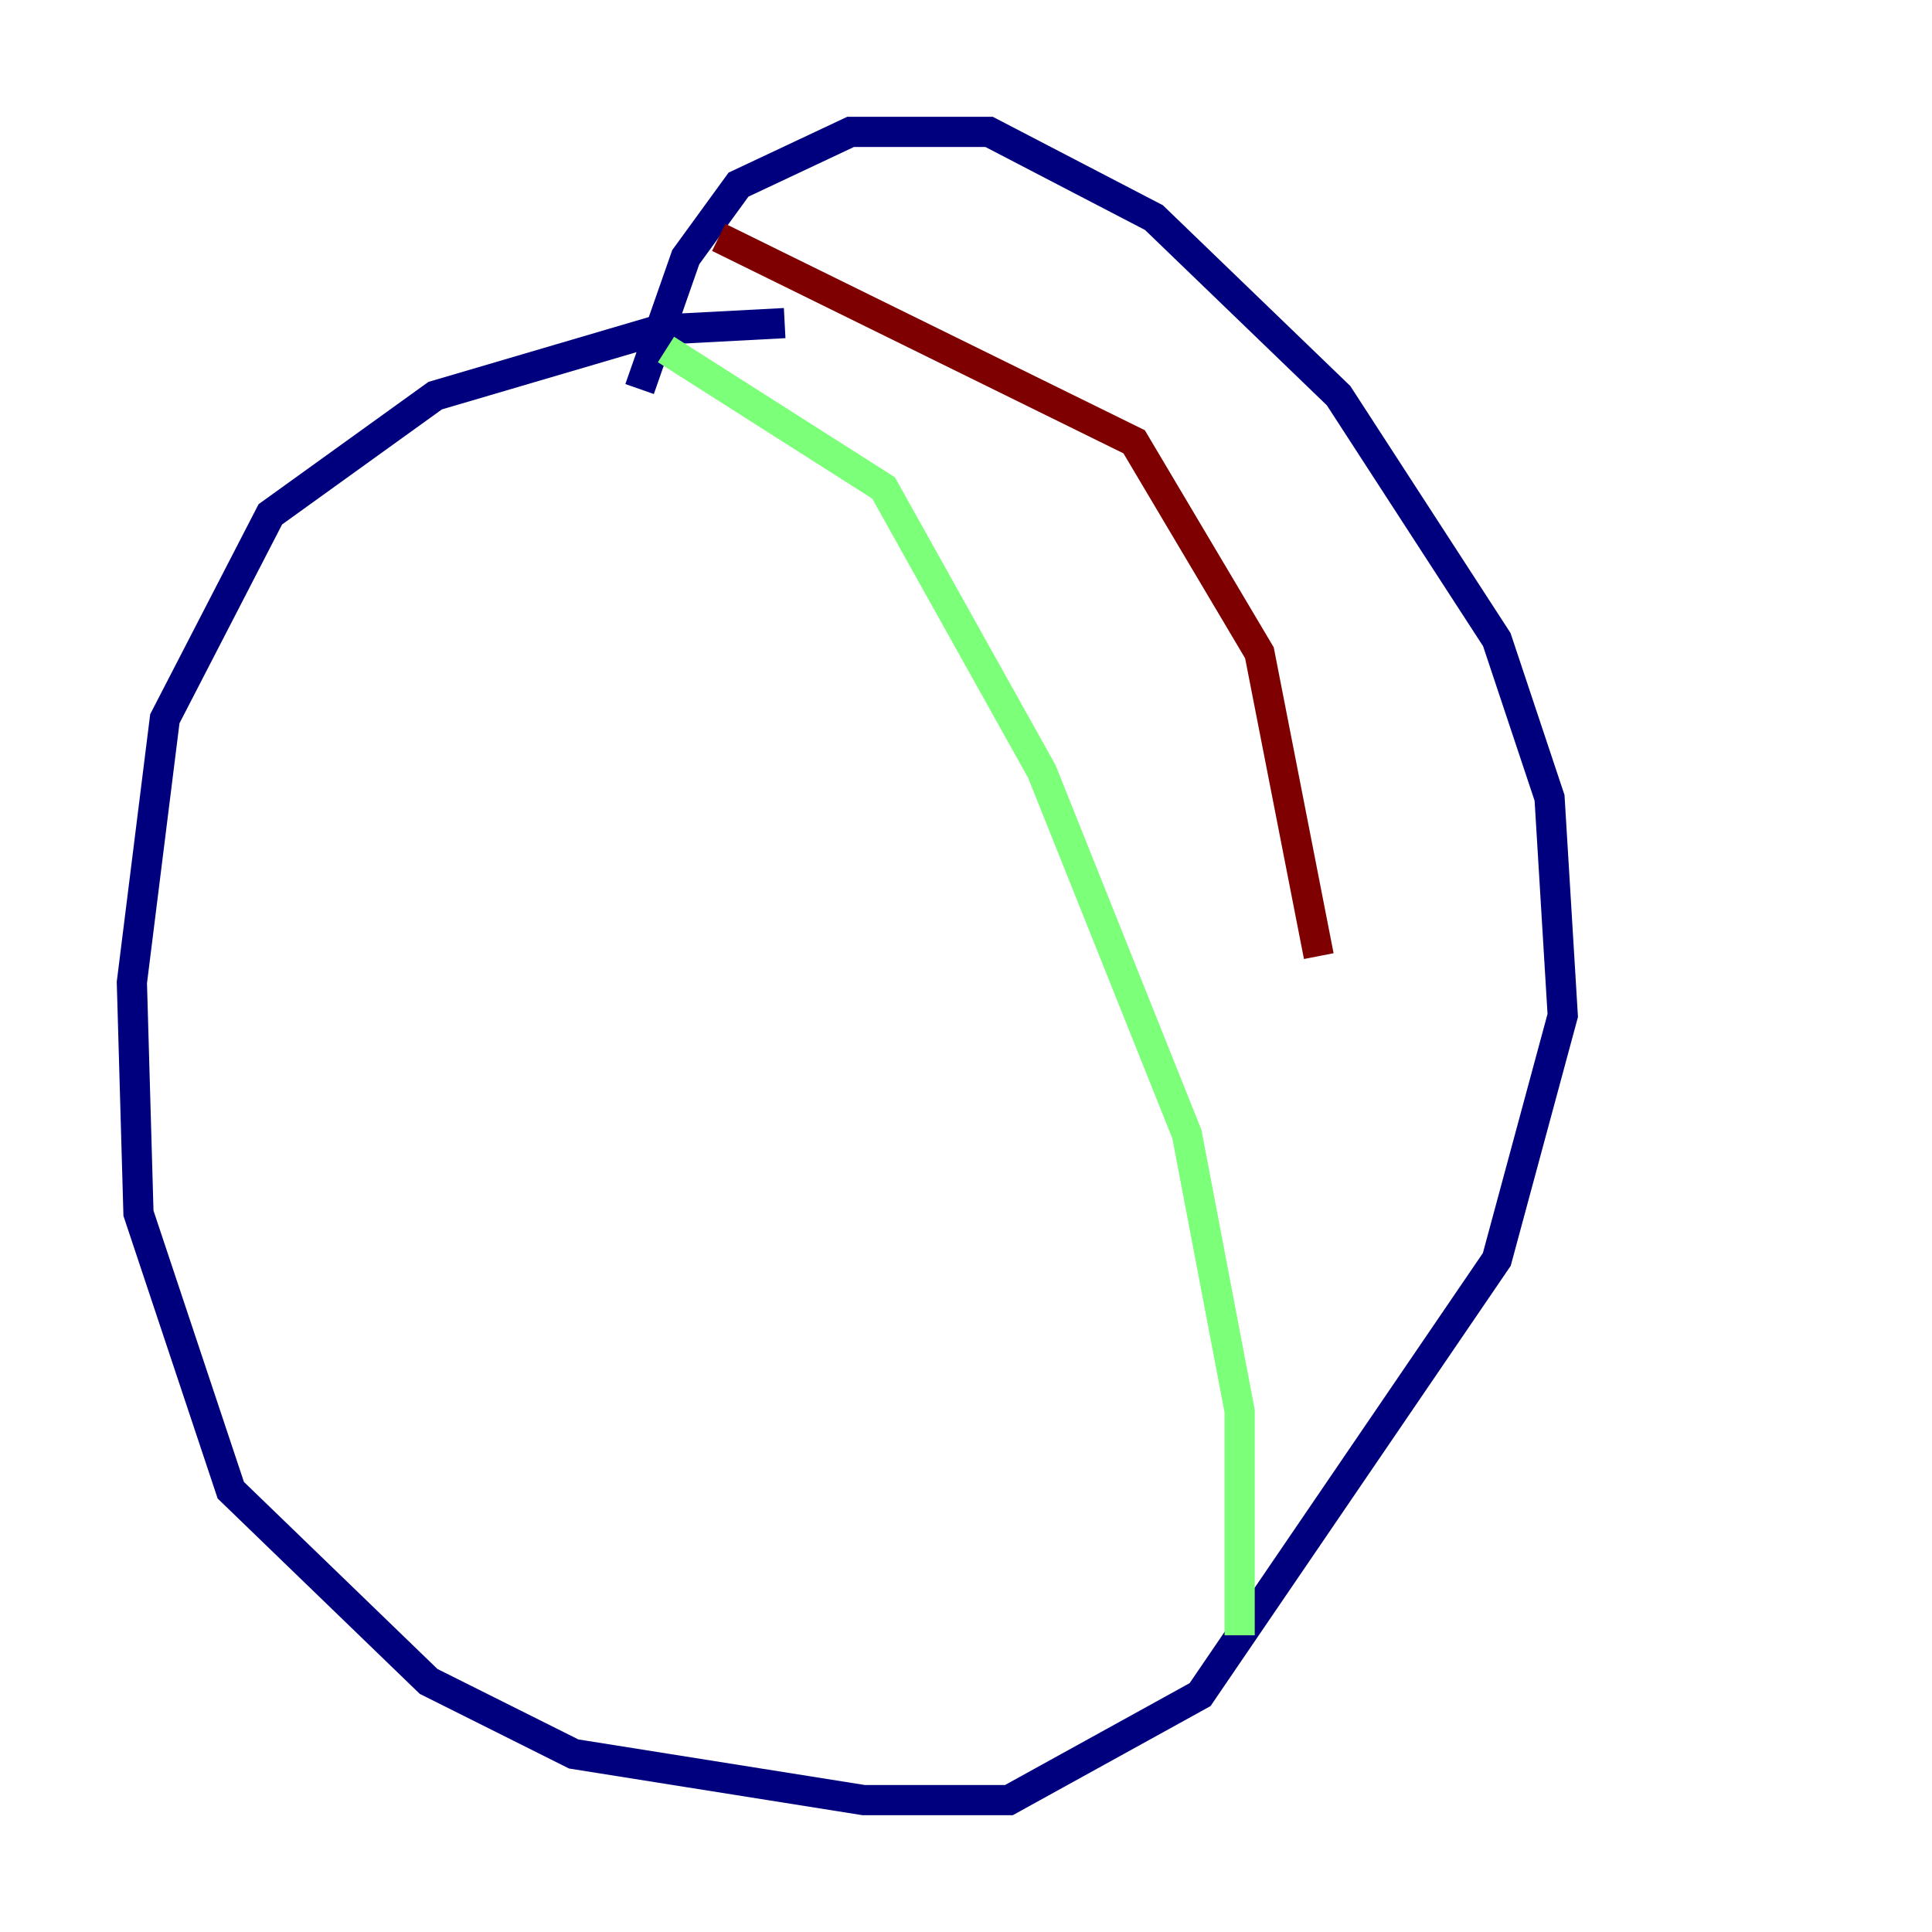 <?xml version="1.0" encoding="utf-8" ?>
<svg baseProfile="tiny" height="128" version="1.2" viewBox="0,0,128,128" width="128" xmlns="http://www.w3.org/2000/svg" xmlns:ev="http://www.w3.org/2001/xml-events" xmlns:xlink="http://www.w3.org/1999/xlink"><defs /><polyline fill="none" points="51.986,21.406 43.686,21.843 28.833,26.212 17.911,34.075 10.921,47.618 8.737,65.092 9.174,80.382 15.29,98.73 28.396,111.399 38.007,116.205 57.229,119.263 66.84,119.263 79.508,112.273 99.167,83.44 103.536,67.276 102.662,52.86 99.167,42.375 88.683,26.212 76.451,14.416 65.529,8.737 56.355,8.737 48.928,12.232 45.433,17.038 42.375,25.775" stroke="#00007f" stroke-width="2" /><polyline fill="none" points="44.123,23.154 58.539,32.328 69.024,51.113 78.635,75.14 82.13,93.488 82.13,108.341" stroke="#7cff79" stroke-width="2" /><polyline fill="none" points="47.618,15.727 75.14,29.27 83.44,43.249 87.372,63.345" stroke="#7f0000" stroke-width="2" /></svg>